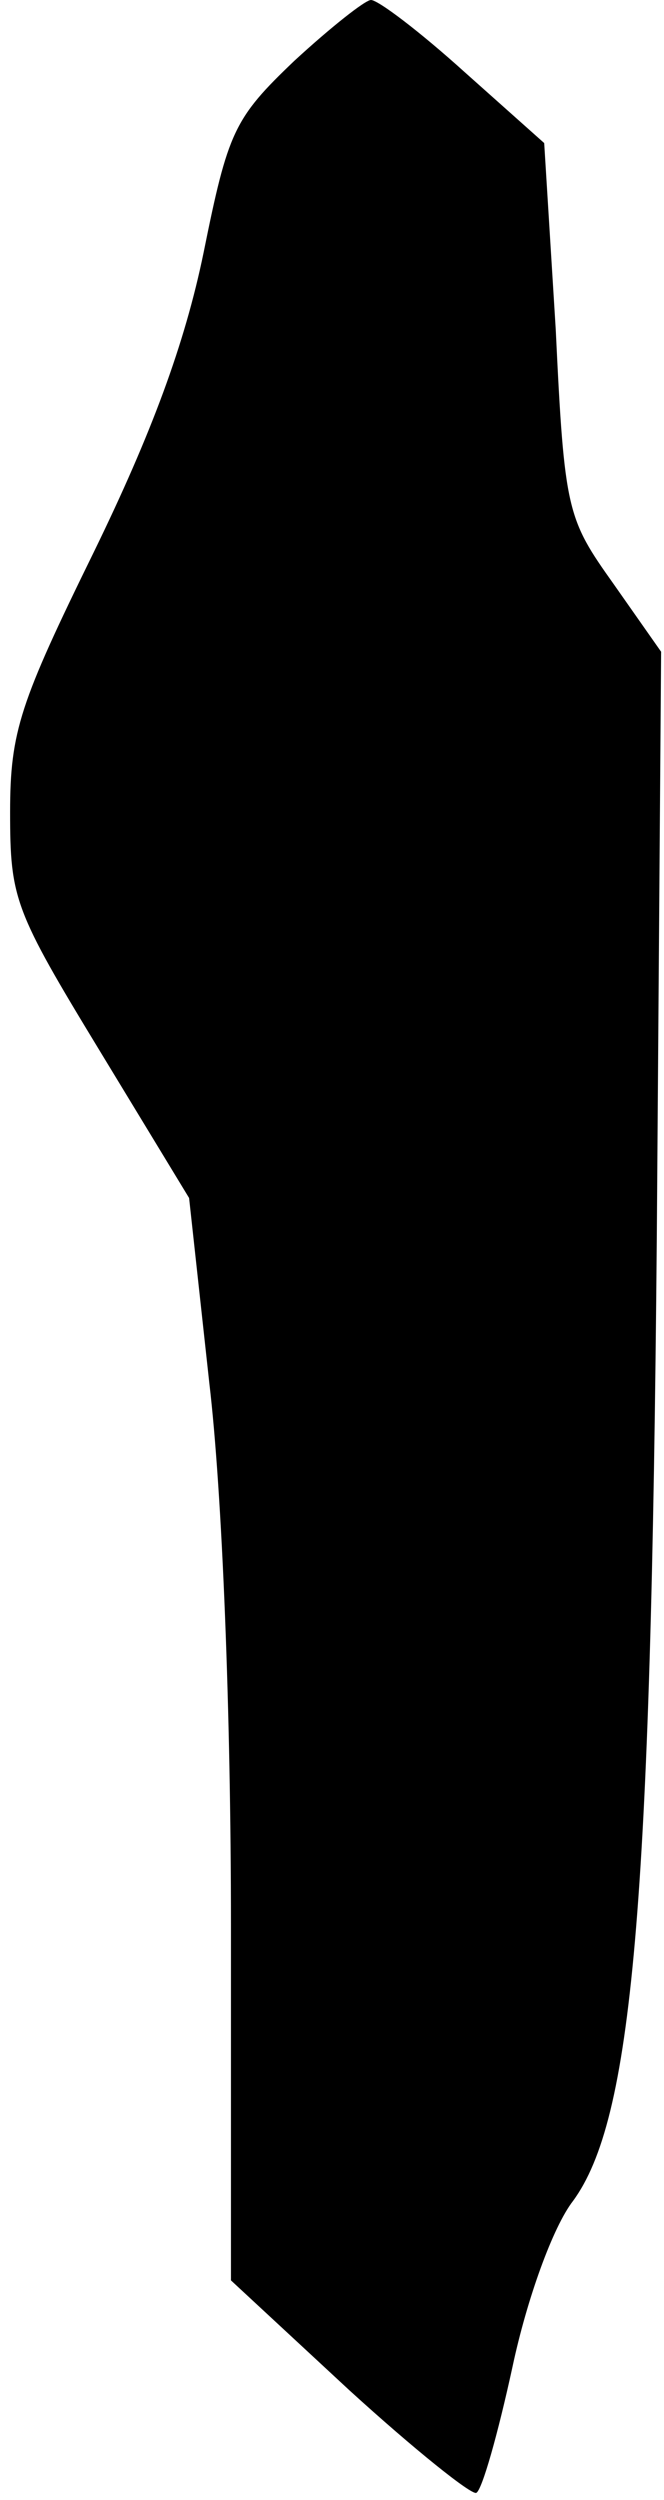 <?xml version="1.0" standalone="no"?>
<!DOCTYPE svg PUBLIC "-//W3C//DTD SVG 20010904//EN"
 "http://www.w3.org/TR/2001/REC-SVG-20010904/DTD/svg10.dtd">
<svg version="1.0" xmlns="http://www.w3.org/2000/svg"
 width="46pt" height="173pt" viewBox="0 0 46 173"
 preserveAspectRatio="xMidYMid meet">
<g transform="translate(0,173) scale(0.1,-0.1)"
fill="#000000" stroke="none">
<path fill="#000000" stroke="none" d="M204 1688 c-42 -40 -46 -49 -63 -133
-13 -63 -36 -125 -76 -207 -51 -104 -58 -124 -58 -180 0 -60 3 -68 62 -165
l62 -102 14 -128 c9 -76 15 -228 15 -375 l0 -246 82 -76 c45 -41 85 -73 88
-71 4 2 15 41 25 87 10 47 28 97 42 115 41 56 54 202 58 665 l3 407 -33 47
c-32 45 -34 50 -40 176 l-8 129 -55 49 c-31 28 -60 50 -65 50 -4 0 -28 -19
-53 -42z"/>
</g>
</svg>
